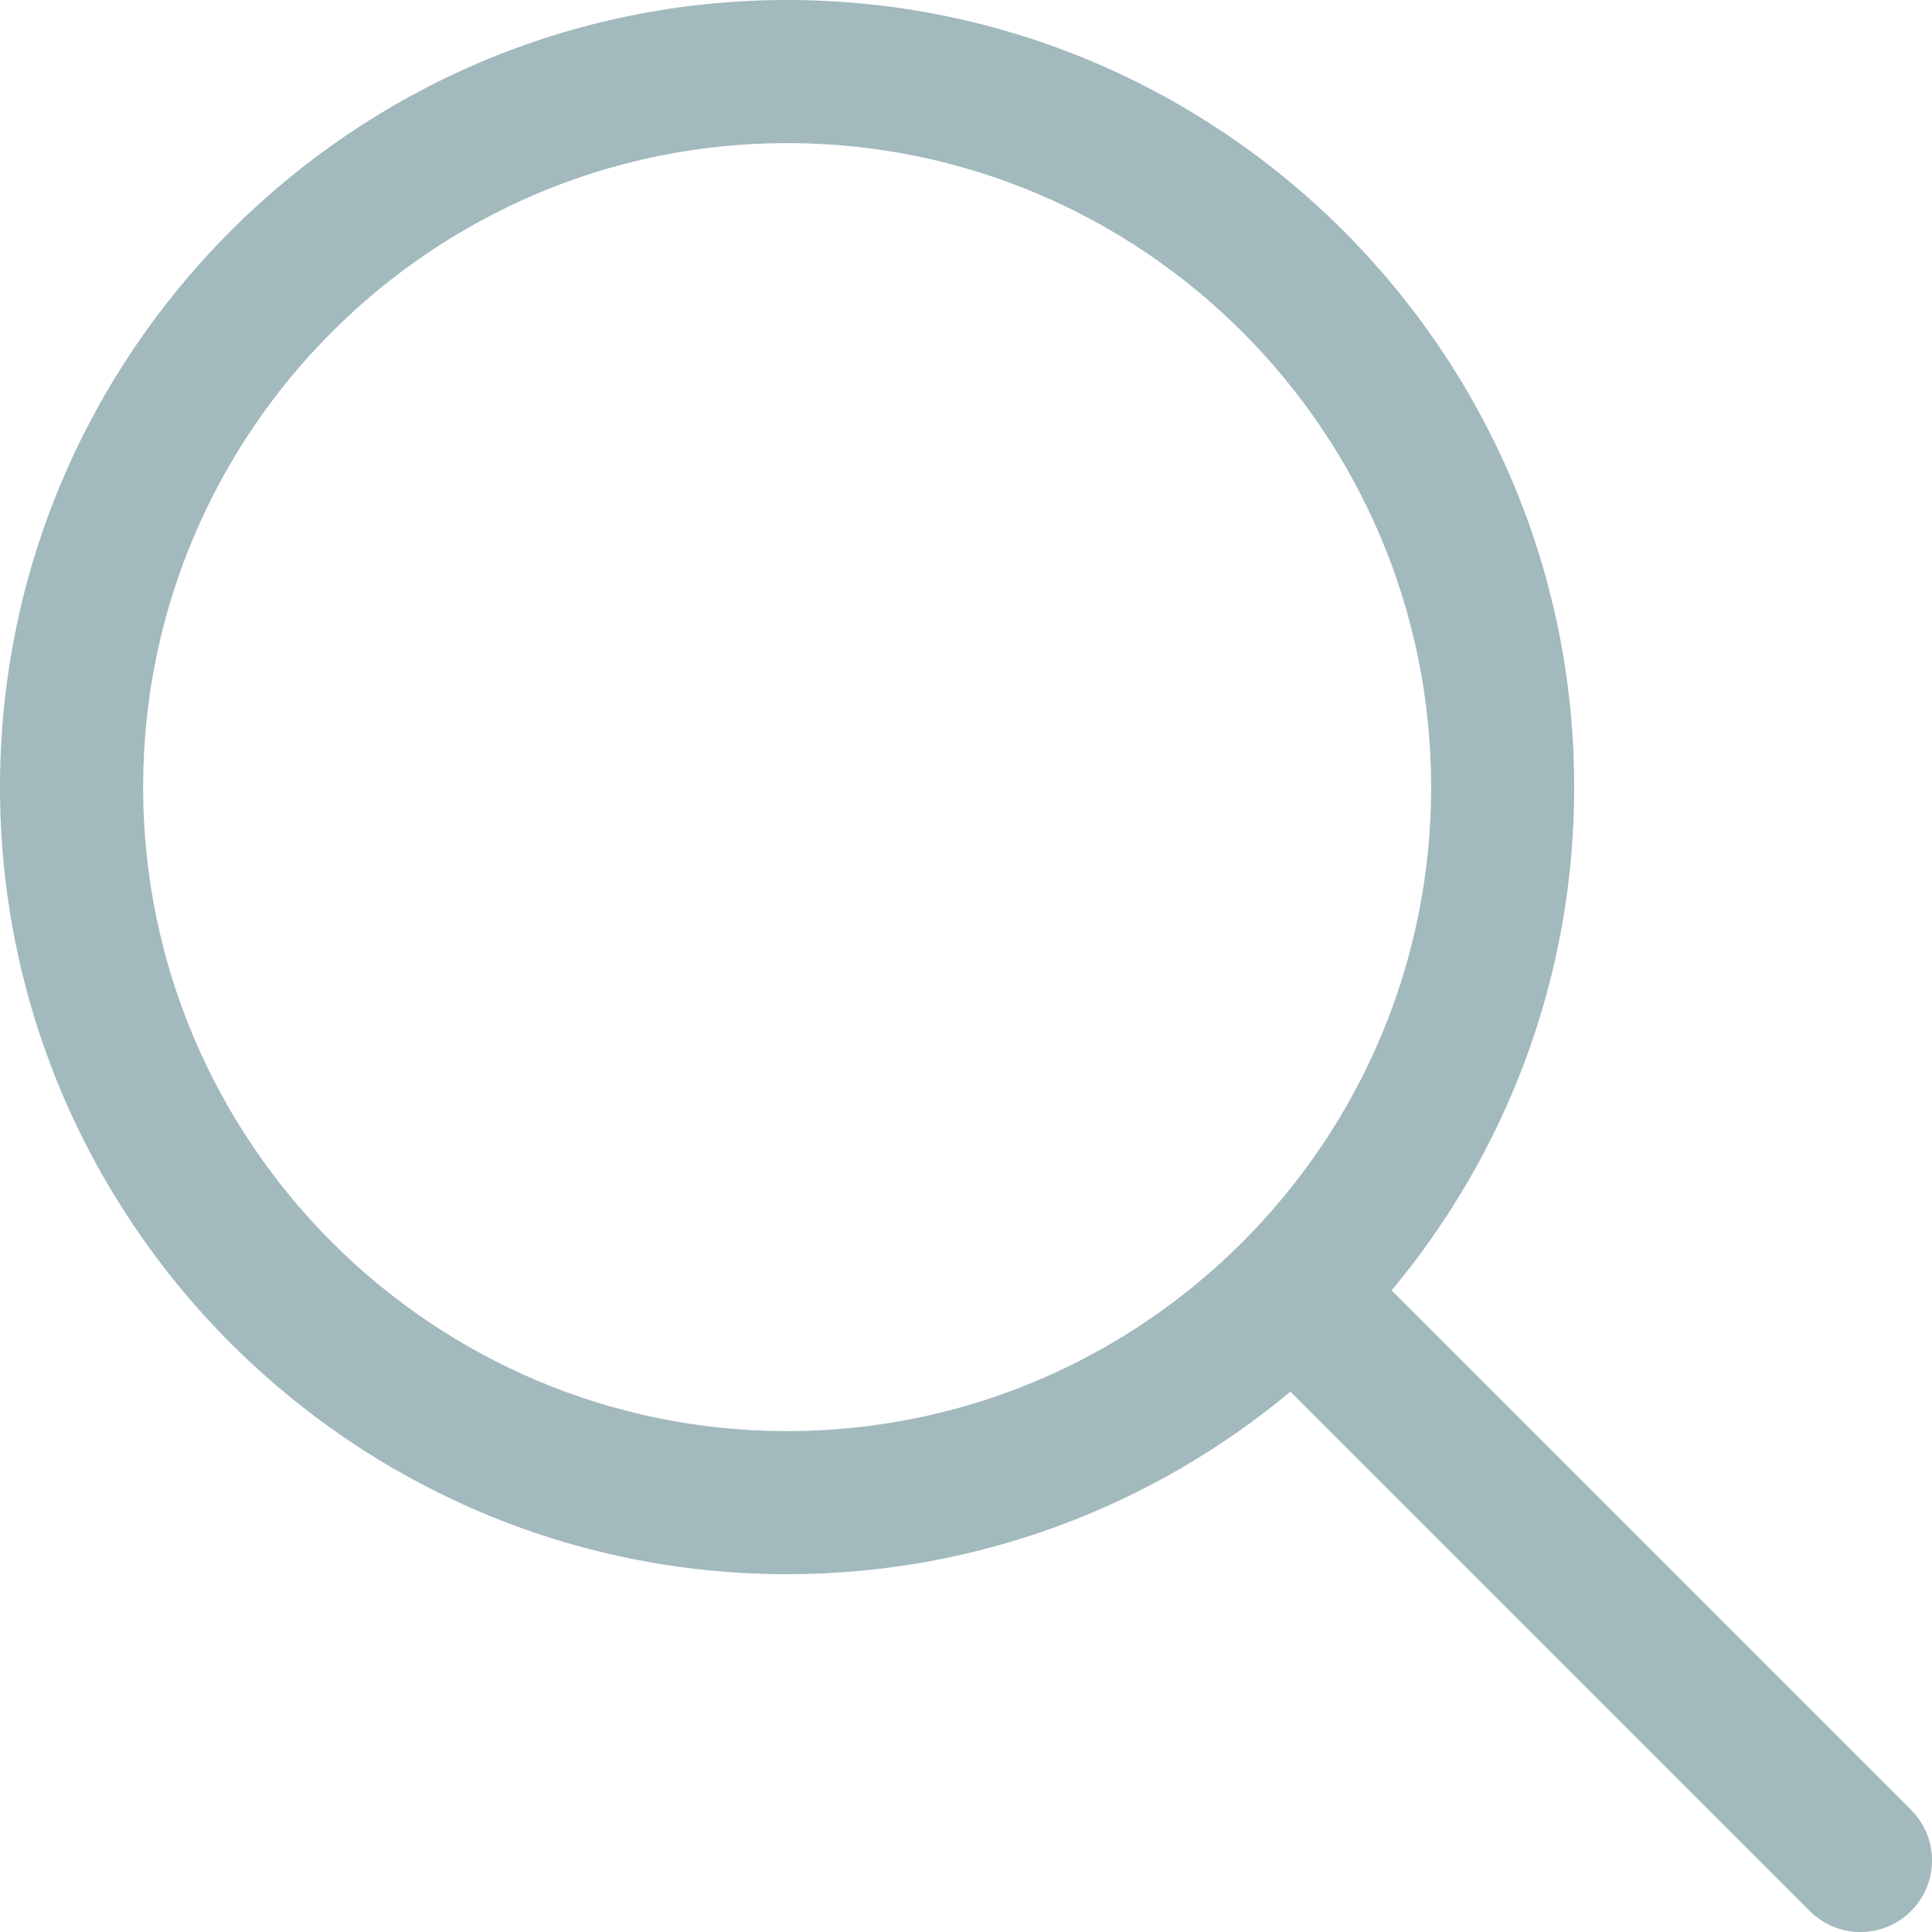 <?xml version="1.0" encoding="utf-8"?>
<!-- Generator: Adobe Illustrator 26.2.0, SVG Export Plug-In . SVG Version: 6.00 Build 0)  -->
<svg version="1.0" id="Calque_1" xmlns="http://www.w3.org/2000/svg" xmlns:xlink="http://www.w3.org/1999/xlink" x="0px" y="0px"
	 viewBox="0 0 512 512" style="enable-background:new 0 0 512 512;" xml:space="preserve">
<path id="Search" style="fill:#a2b9be;" d="M506.44,479.63L368.79,341.97c30.18-36.19,48.39-82.68,48.39-133.38
	C417.18,93.57,323.61,0,208.59,0S0,93.57,0,208.59s93.57,208.59,208.59,208.59c50.7,0,97.19-18.21,133.38-48.39l137.66,137.66
	c3.7,3.7,8.56,5.56,13.41,5.56c4.85,0,9.7-1.85,13.41-5.56C513.85,499.03,513.85,487.03,506.44,479.63L506.44,479.63z M37.93,208.59
	c0-94.1,76.55-170.67,170.67-170.67s170.67,76.56,170.67,170.67S302.7,379.26,208.59,379.26S37.93,302.69,37.93,208.59L37.93,208.59
	z"/>
</svg>

